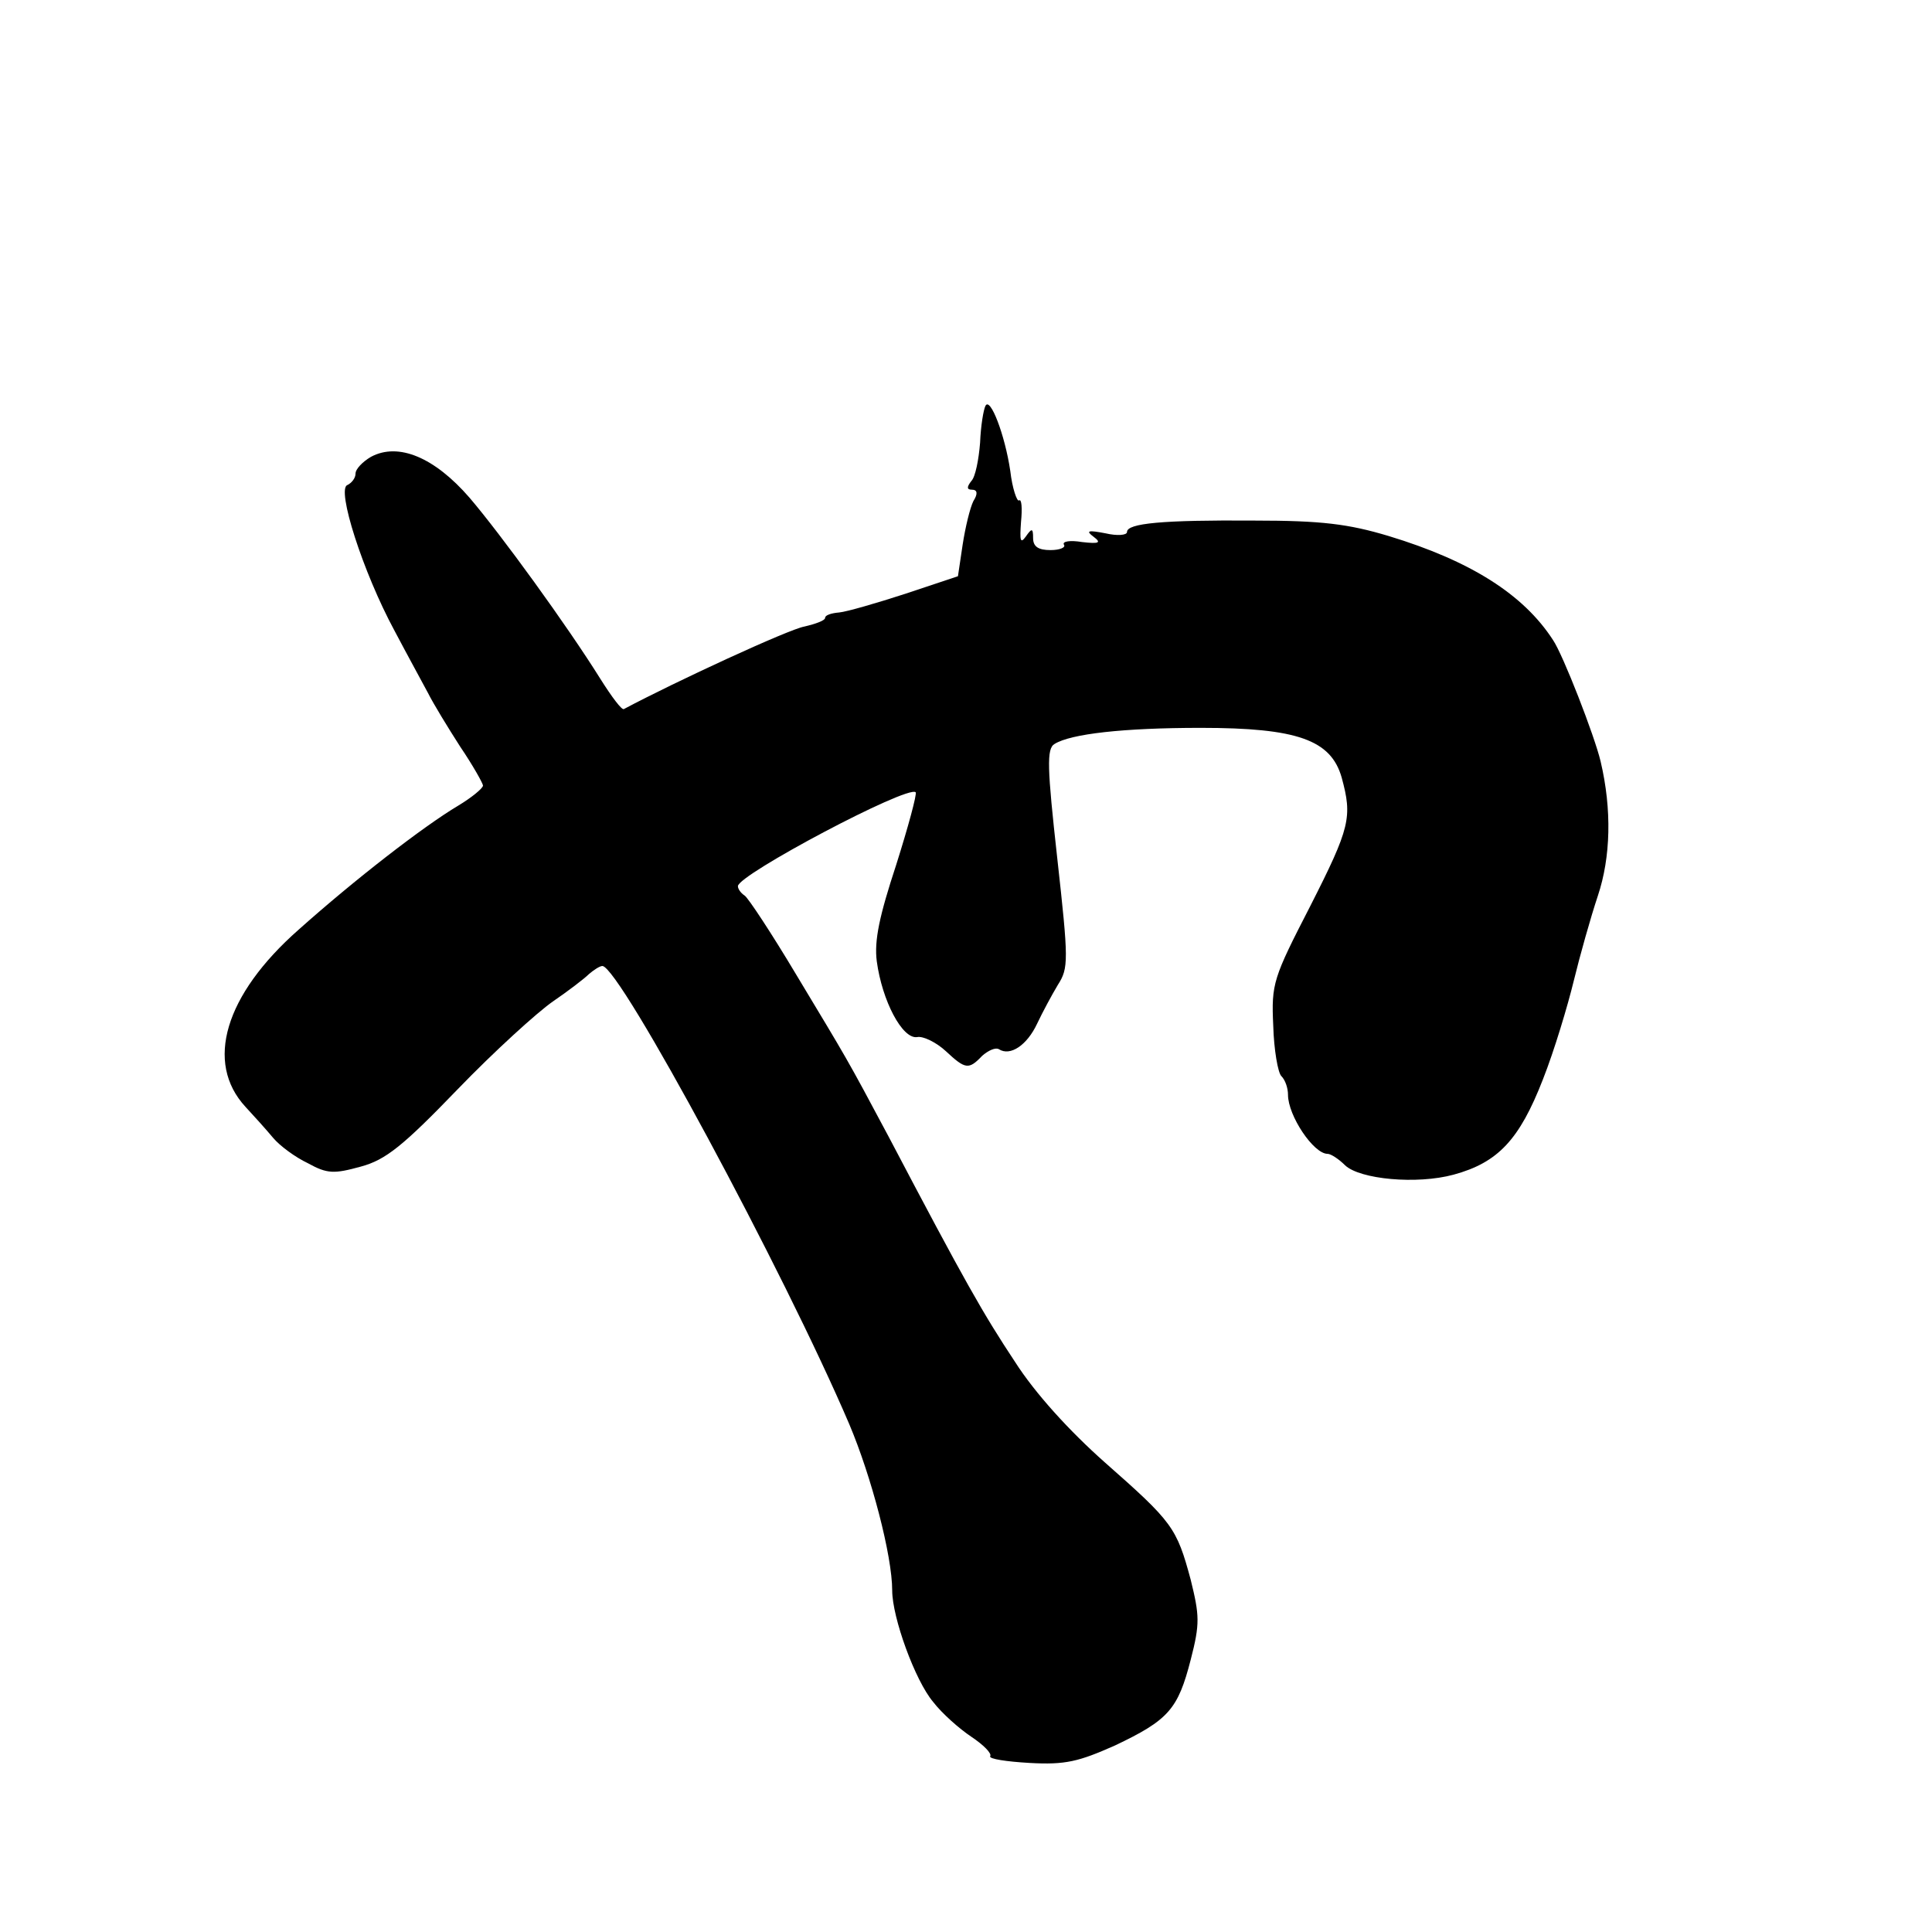 <?xml version="1.0" standalone="no"?>
<!DOCTYPE svg PUBLIC "-//W3C//DTD SVG 20010904//EN"
 "http://www.w3.org/TR/2001/REC-SVG-20010904/DTD/svg10.dtd">
<svg version="1.0" xmlns="http://www.w3.org/2000/svg"
 width="288pt" height="288pt" viewBox="0 0 288 288"
 preserveAspectRatio="xMidYMid meet">
<g transform="translate(0,288) scale(0.1,-0.1)"
fill="#000000" stroke="none">
<path d="M1469 2275 c-3 -6 -7 -30 -8 -55 -2 -25 -7 -51 -13 -57 -7 -9 -7 -13
1 -13 8 0 9 -6 2 -17 -5 -10 -12 -39 -16 -65 l-7 -47 -78 -26 c-43 -14 -88
-27 -99 -28 -12 -1 -21 -4 -21 -8 0 -4 -14 -9 -31 -13 -23 -4 -192 -82 -269
-123 -3 -2 -18 18 -35 45 -50 80 -148 215 -195 270 -52 60 -106 83 -147 61
-12 -7 -23 -18 -23 -25 0 -7 -6 -14 -12 -17 -17 -5 23 -130 70 -217 19 -36 42
-78 50 -93 8 -16 30 -52 48 -80 19 -28 34 -55 34 -58 0 -4 -17 -18 -37 -30
-52 -31 -154 -110 -238 -185 -110 -97 -140 -198 -79 -264 13 -14 31 -34 41
-46 10 -12 33 -29 52 -38 29 -16 39 -16 79 -5 37 10 63 31 144 115 55 57 119
115 142 131 22 15 47 34 54 41 7 6 16 12 20 12 26 -1 271 -456 368 -683 33
-78 64 -196 64 -248 0 -40 34 -134 61 -166 13 -17 39 -40 57 -52 18 -12 31
-25 28 -29 -2 -4 24 -8 59 -10 53 -3 73 2 127 26 80 38 94 54 113 128 14 54
13 66 0 119 -21 78 -27 86 -128 175 -53 47 -104 103 -134 150 -47 71 -74 118
-188 335 -64 120 -61 114 -138 242 -37 62 -72 115 -77 118 -6 4 -10 10 -10 14
0 17 253 151 265 140 2 -3 -11 -51 -29 -108 -25 -76 -33 -113 -29 -144 8 -59
38 -116 60 -113 9 2 29 -8 43 -21 29 -27 34 -28 54 -7 9 8 20 13 25 10 17 -11
42 6 57 38 8 17 22 43 31 58 16 25 16 36 -1 189 -15 135 -16 163 -4 170 24 15
102 24 218 24 144 0 194 -18 210 -74 16 -59 13 -74 -47 -192 -55 -107 -58
-115 -55 -178 1 -36 7 -70 12 -75 6 -6 10 -18 10 -28 0 -31 38 -88 59 -88 5 0
17 -8 26 -17 22 -21 107 -29 162 -14 66 18 98 52 133 142 17 43 37 110 46 147
9 37 25 94 36 127 19 57 21 128 4 200 -9 38 -56 159 -71 181 -44 68 -123 118
-245 155 -60 18 -100 23 -200 23 -137 1 -190 -4 -190 -17 0 -5 -15 -6 -32 -2
-26 5 -30 4 -18 -5 12 -9 9 -11 -17 -8 -18 3 -30 1 -27 -4 3 -4 -6 -8 -20 -8
-18 0 -26 5 -26 18 0 15 -2 15 -11 2 -8 -11 -9 -6 -7 22 2 20 1 35 -3 32 -3
-2 -10 18 -13 44 -8 54 -30 111 -37 97z"/>
</g>
</svg>
